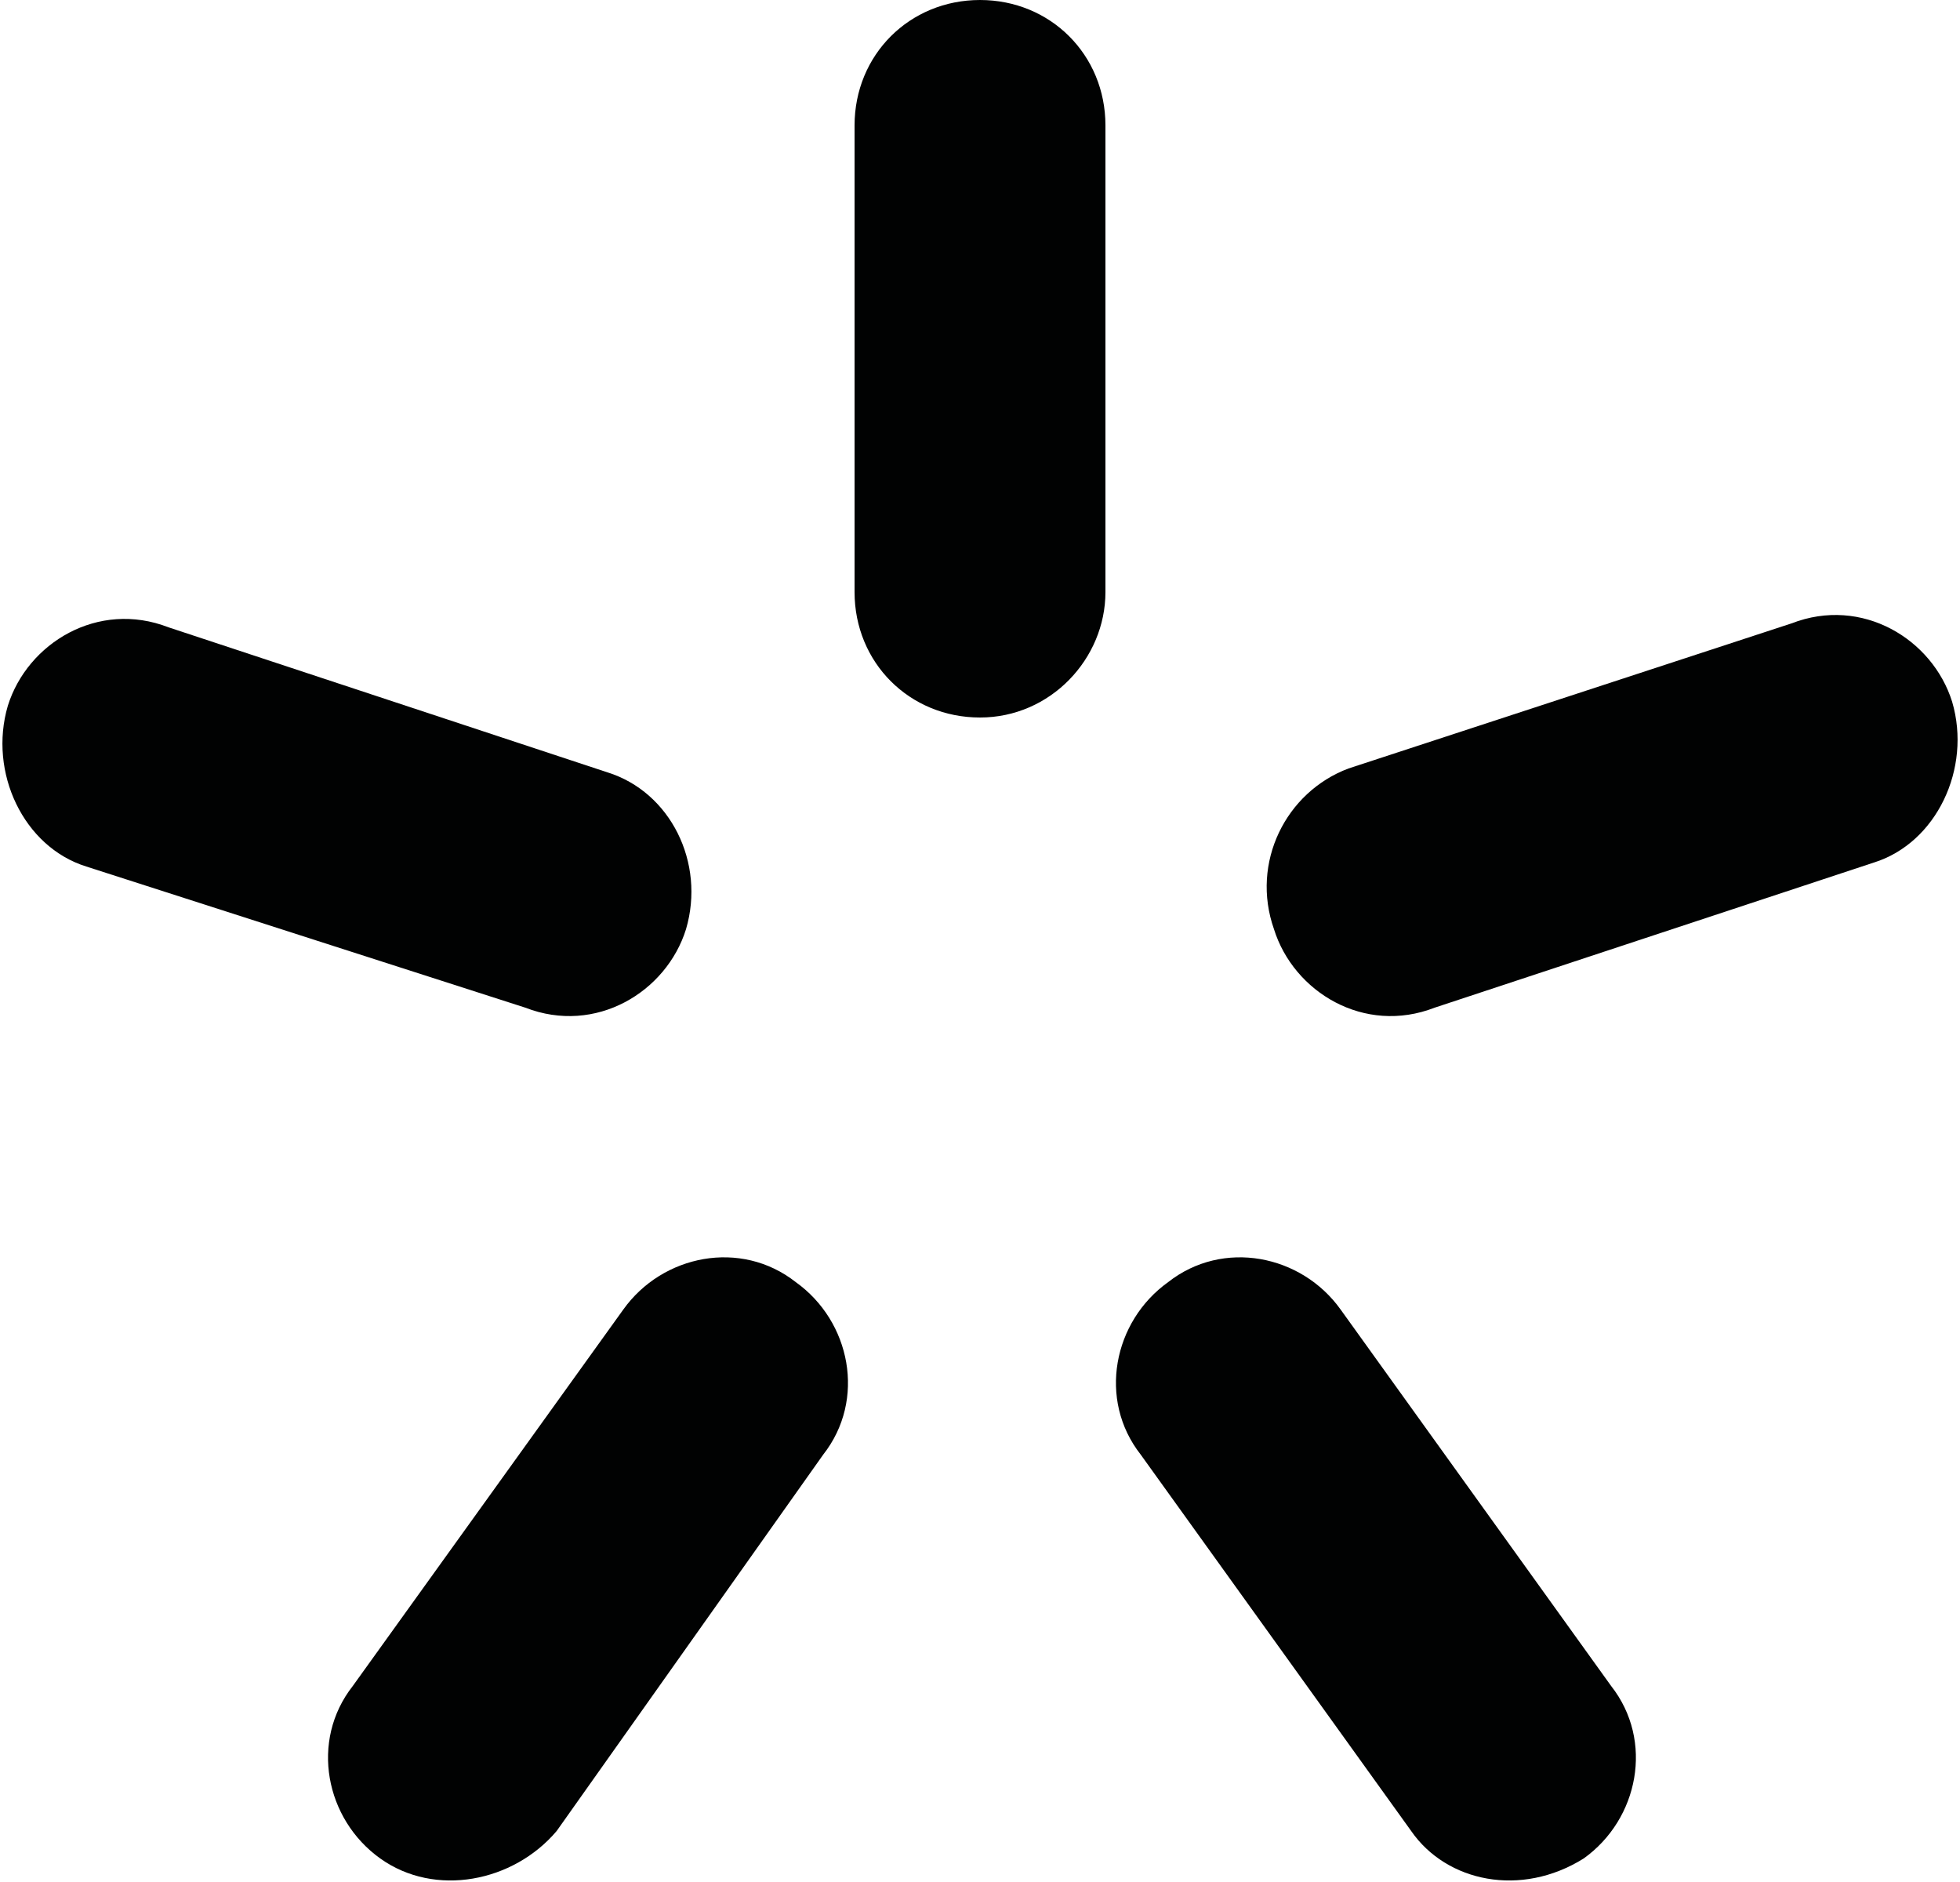 <?xml version="1.0" encoding="utf-8"?>
<!-- Generator: Adobe Illustrator 18.1.1, SVG Export Plug-In . SVG Version: 6.00 Build 0)  -->
<svg version="1.1" id="Слой_1" xmlns="http://www.w3.org/2000/svg" xmlns:xlink="http://www.w3.org/1999/xlink" x="0px" y="0px"
	 viewBox="0 0 50 48" enable-background="new 0 0 50 48" xml:space="preserve">
<path fill="#010202" d="M25,18.3c-1.8,0-3.2-1.4-3.2-3.2V3.2C21.8,1.4,23.2,0,25,0c1.8,0,3.2,1.4,3.2,3.2v11.9
	C28.2,16.8,26.8,18.3,25,18.3"/>
<path fill="#010202" d="M17.5,23.7c-0.5,1.6-2.3,2.7-4.1,2L2.2,22.1c-1.6-0.5-2.5-2.4-2-4.1c0.5-1.6,2.3-2.7,4.1-2l11.2,3.7
	C17.1,20.2,18,22,17.5,23.7"/>
<path fill="#010202" d="M32.5,23.7c0.5,1.6,2.3,2.7,4.1,2l11.2-3.7c1.6-0.5,2.5-2.4,2-4.1c-0.5-1.6-2.3-2.7-4.1-2l-11.3,3.7
	C32.8,20.2,31.9,22,32.5,23.7"/>
<path fill="#010202" d="M9.7,47.4c-1.4-1-1.8-3-0.7-4.4l6.9-9.6c1-1.4,3-1.8,4.4-0.7c1.4,1,1.8,3,0.7,4.4l-6.8,9.6
	C13.1,48,11.1,48.4,9.7,47.4"/>
<path fill="#010202" d="M40.4,47.4c1.4-1,1.8-3,0.7-4.4l-6.9-9.6c-1-1.4-3-1.8-4.4-0.7c-1.4,1-1.8,3-0.7,4.4l6.9,9.6
	C36.9,48,38.8,48.4,40.4,47.4"/>
</svg>

